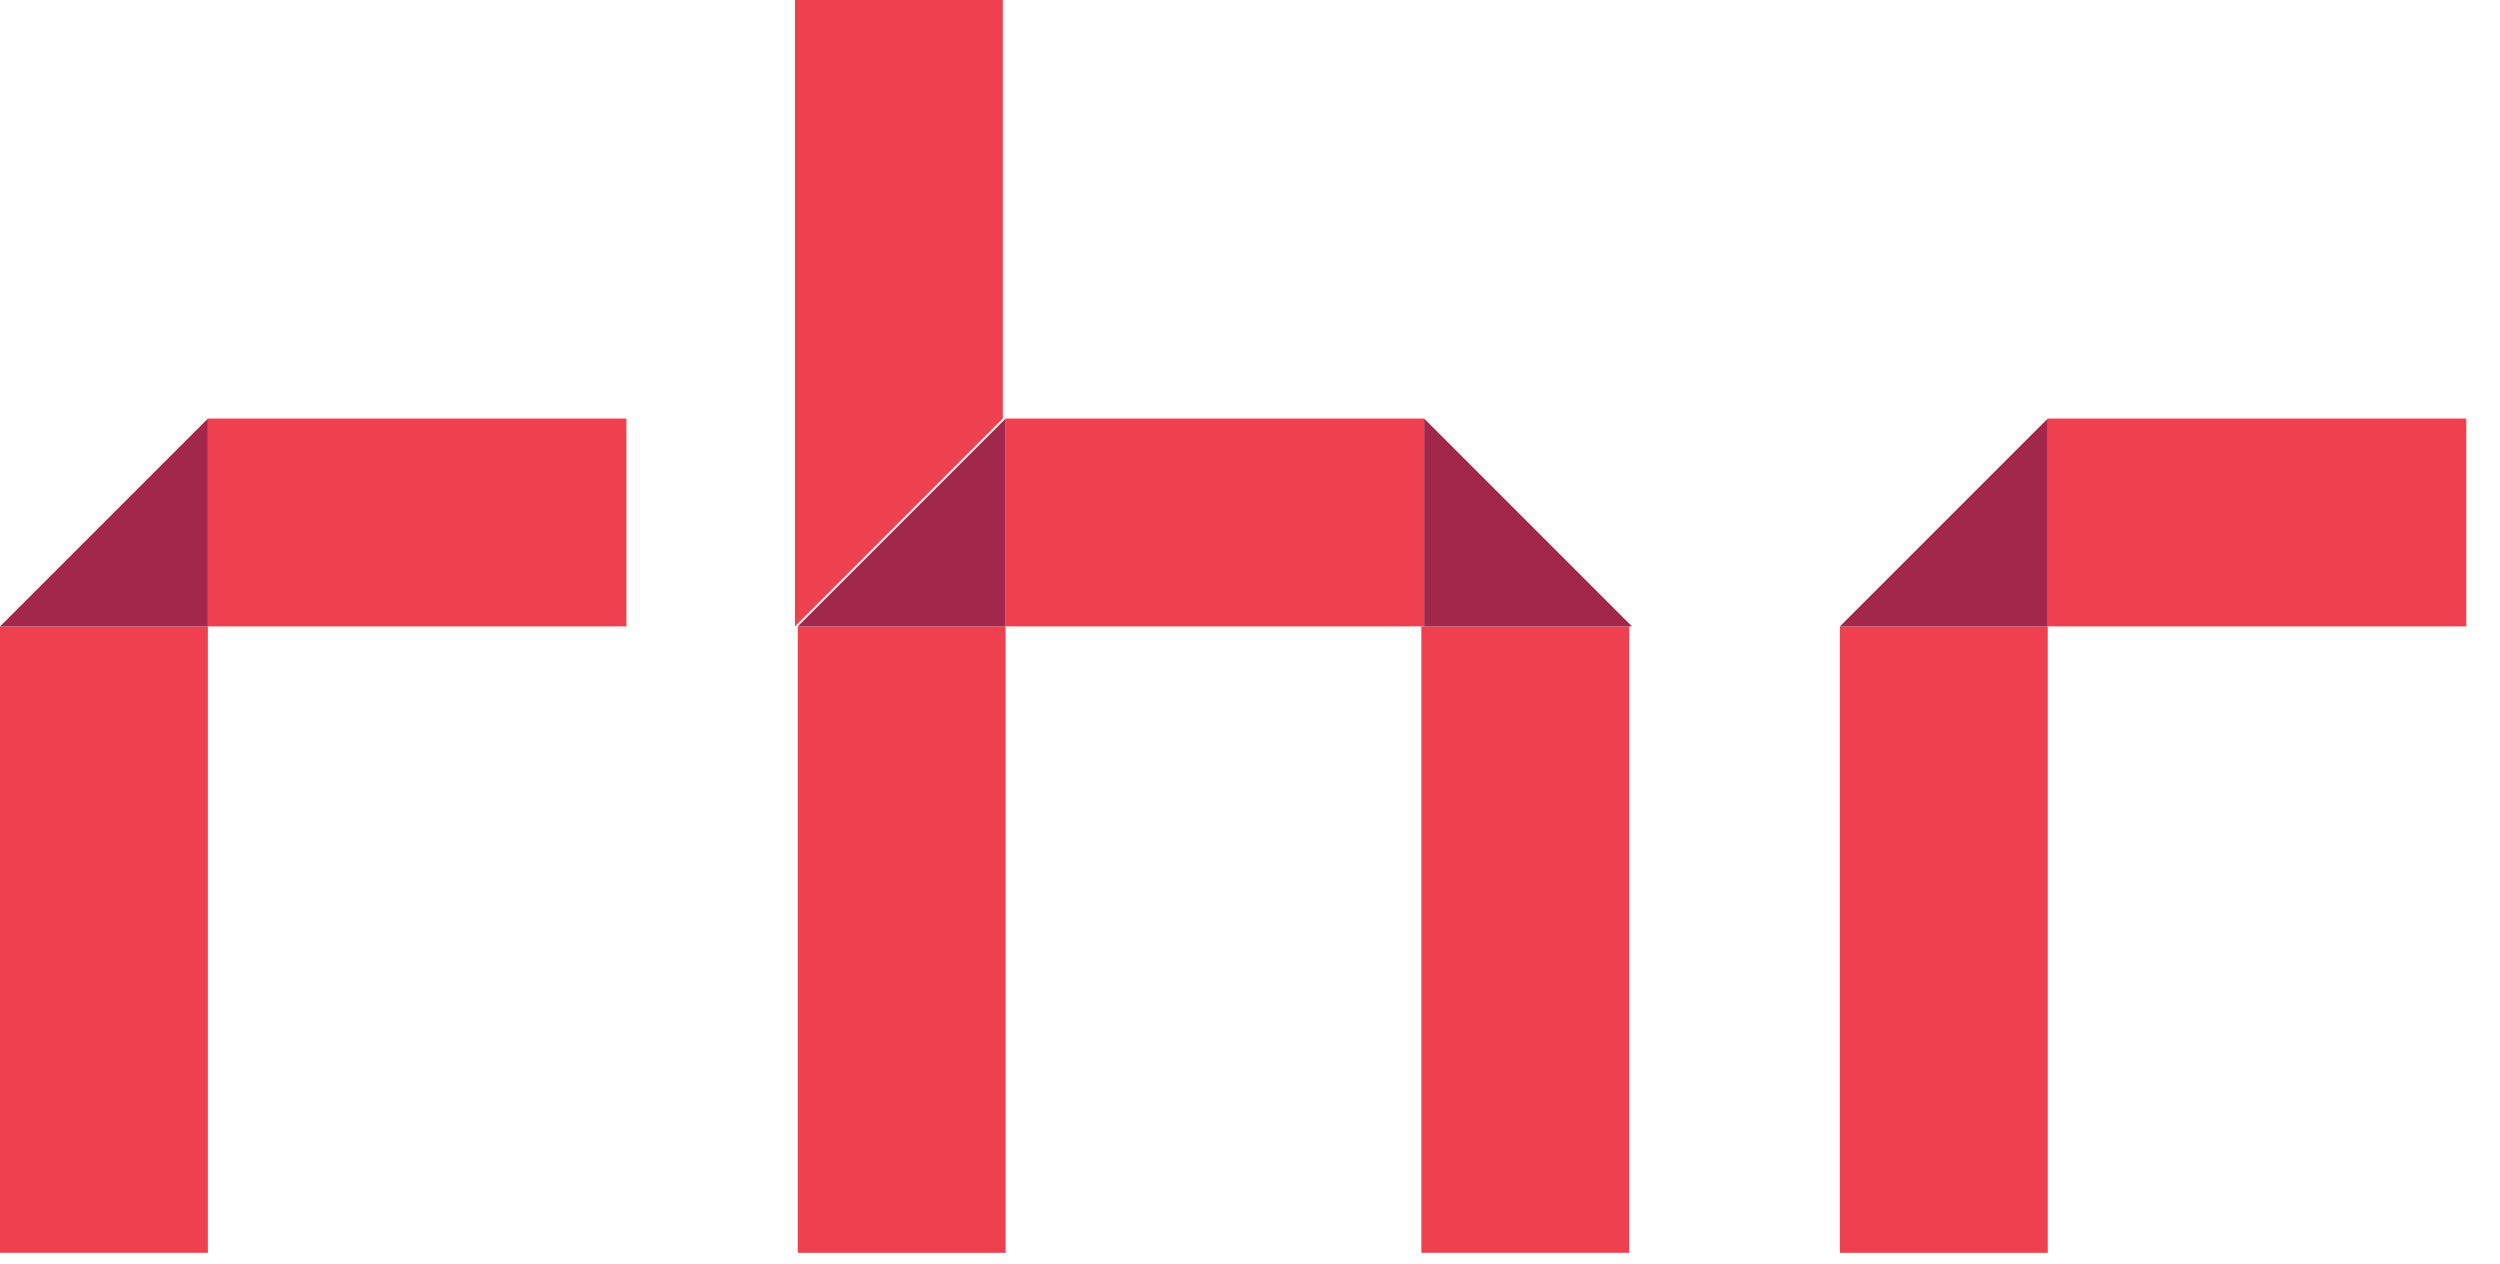 <?xml version="1.0" encoding="utf-8"?>
<!-- Generator: Adobe Illustrator 25.2.3, SVG Export Plug-In . SVG Version: 6.00 Build 0)  -->
<svg version="1.1" id="Layer_1" xmlns="http://www.w3.org/2000/svg" xmlns:xlink="http://www.w3.org/1999/xlink" x="0px" y="0px"
	 viewBox="0 0 89 45" enable-background="new 0 0 89 45" xml:space="preserve">
<path fill="#EF4050" d="M7.4,14.9h14.9v7.4H7.4V14.9z"/>
<path fill="#EF4050" d="M0,22.3h7.4v22.3H0V22.3z"/>
<path fill="#EF4050" d="M72.9,14.9h14.9v7.4H72.9V14.9z"/>
<path fill="#EF4050" d="M65.5,22.3h7.4v22.3h-7.4V22.3z"/>
<path fill="#EF4050" d="M28.3,0v22.3l7.4-7.4V0H28.3z"/>
<path fill="#EF4050" d="M35.8,14.9h14.9v7.4H35.8V14.9z"/>
<path fill="#EF4050" d="M50.6,22.3H58v22.3h-7.4V22.3z"/>
<path fill="#EF4050" d="M28.4,22.3h7.4v22.3h-7.4V22.3z"/>
<path fill="#A1284B" d="M0,22.3h7.4v-7.4L0,22.3z"/>
<path fill="#A1284B" d="M65.5,22.3h7.4v-7.4L65.5,22.3z"/>
<path fill="#A1284B" d="M35.8,14.9v7.4h-7.4L35.8,14.9z"/>
<path fill="#A1284B" d="M58.1,22.3h-7.4v-7.4L58.1,22.3z"/>
</svg>
